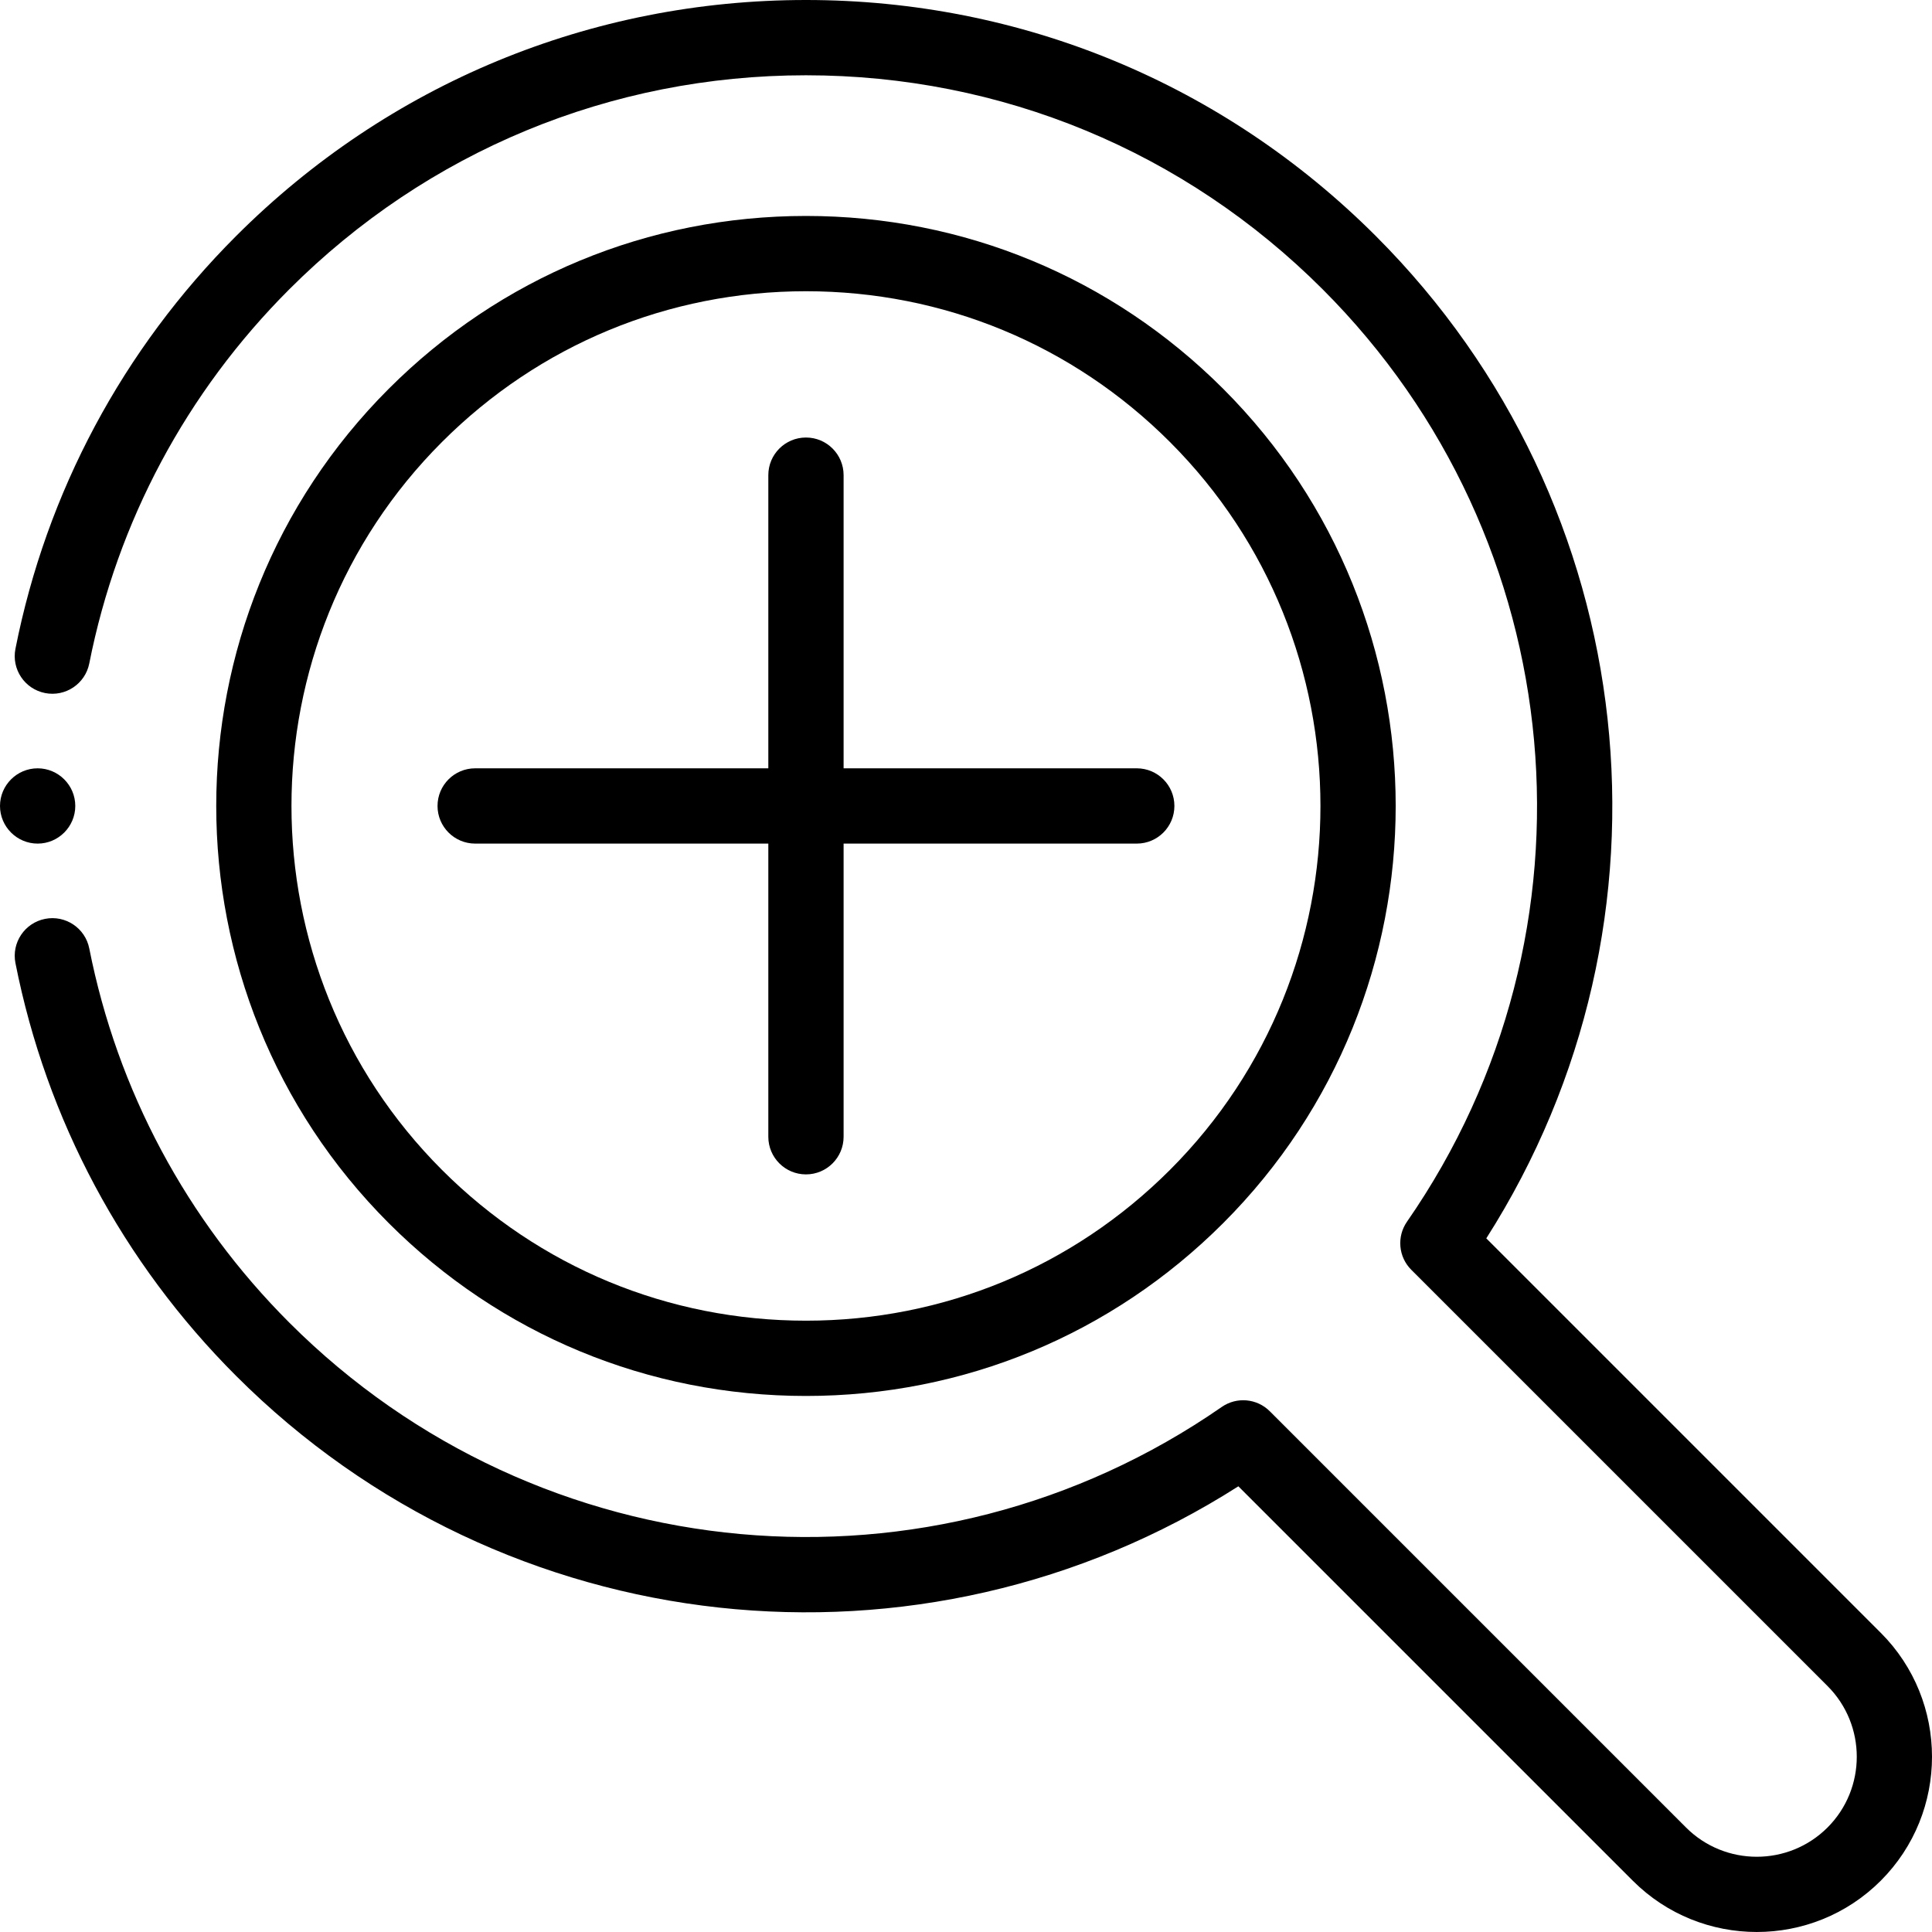 <svg height="512pt" viewBox="0 0 512 512.001" width="512pt" xmlns="http://www.w3.org/2000/svg"><g fill-rule="evenodd"><path d="m213.59 369.945c41.762 0 81.027-16.266 110.559-45.797 60.965-60.961 60.965-160.156 0-221.121-29.531-29.531-68.797-45.797-110.559-45.797-41.766 0-81.031 16.266-110.562 45.797-60.965 60.961-60.965 160.156 0 221.121 29.531 29.531 68.797 45.797 110.562 45.797zm-96.457-252.812c25.766-25.766 60.02-39.953 96.457-39.953 36.434 0 70.691 14.188 96.453 39.953 53.188 53.184 53.188 139.727 0 192.91-25.762 25.762-60.02 39.953-96.453 39.953-36.438 0-70.691-14.191-96.457-39.953-53.188-53.184-53.188-139.727 0-192.91zm0 0"/><path d="m498.414 432.707-104.531-104.531c53.598-84.055 41.863-194.488-29.266-265.617-40.34-40.344-93.977-62.559-151.027-62.559-57.051 0-110.688 22.215-151.031 62.559-30.035 30.035-50.254 67.859-58.469 109.383-1.07 5.406 2.441 10.652 7.848 11.723 5.402 1.07 10.652-2.445 11.719-7.848 7.449-37.637 25.777-71.922 53.008-99.152 36.574-36.574 85.203-56.715 136.926-56.715s100.348 20.141 136.922 56.715c66.281 66.285 75.684 170.207 22.348 247.105-2.75 3.965-2.27 9.328 1.141 12.738l110.309 110.305c10.336 10.336 10.336 27.156 0 37.496-10.34 10.336-27.16 10.336-37.496 0l-110.305-110.309c-3.41-3.41-8.773-3.891-12.738-1.141-76.898 53.332-180.82 43.938-247.105-22.348-27.234-27.234-45.562-61.52-53.008-99.148-1.066-5.406-6.312-8.922-11.719-7.852-5.406 1.07-8.918 6.316-7.848 11.723 8.211 41.52 28.43 79.344 58.469 109.383 71.133 71.133 181.566 82.867 265.617 29.27l104.531 104.527c9.059 9.059 20.957 13.586 32.855 13.586s23.793-4.527 32.852-13.586c18.113-18.117 18.113-47.59 0-65.707zm0 0"/><path d="m125.922 223.562h77.691v77.691c0 5.508 4.465 9.973 9.977 9.973 5.508 0 9.973-4.465 9.973-9.973v-77.691h77.691c5.508 0 9.973-4.465 9.973-9.977 0-5.508-4.465-9.973-9.973-9.973h-77.691v-77.691c0-5.508-4.465-9.973-9.973-9.973-5.512 0-9.977 4.465-9.977 9.973v77.691h-77.691c-5.508 0-9.973 4.465-9.973 9.973 0 5.508 4.465 9.977 9.973 9.977zm0 0"/><path d="m19.949 213.586c0-5.492-4.48-9.973-9.973-9.973-5.496 0-9.977 4.48-9.977 9.973 0 5.496 4.48 9.977 9.977 9.977 5.492 0 9.973-4.48 9.973-9.977zm0 0"/></g></svg>
